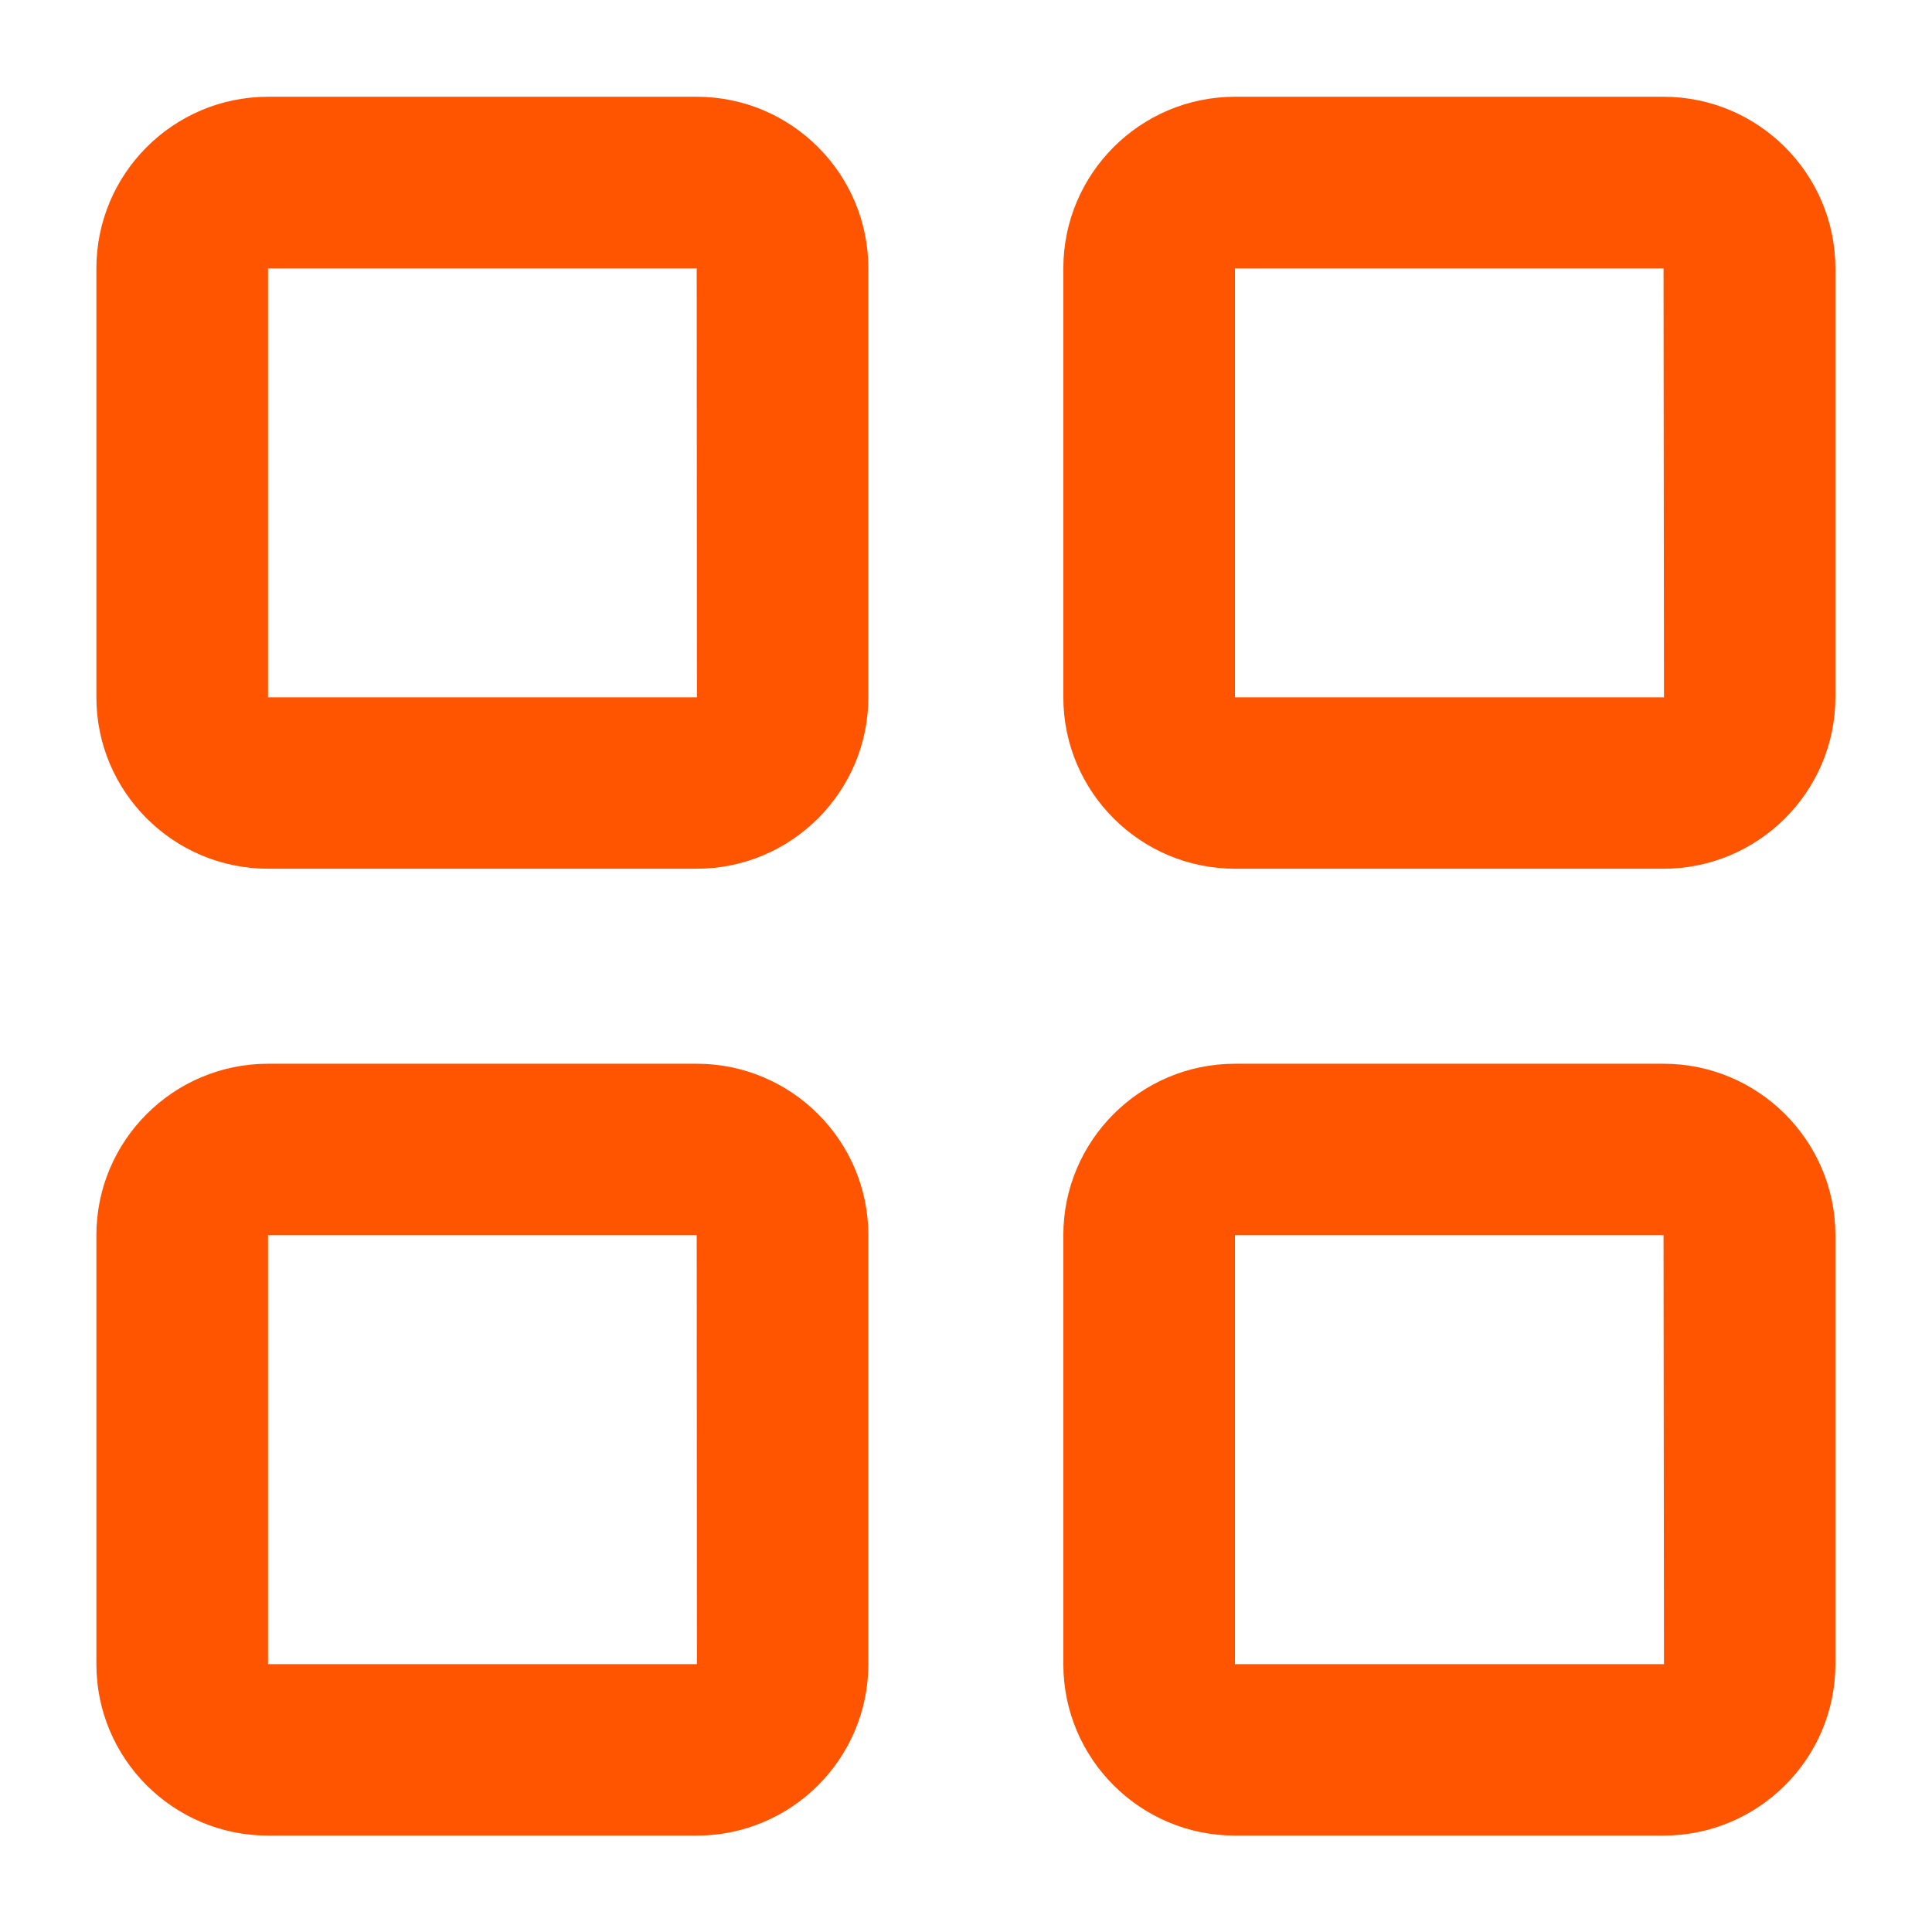 <svg fill="#FF5500" xmlns="http://www.w3.org/2000/svg" xmlns:xlink="http://www.w3.org/1999/xlink" version="1.1" x="0px" y="0px" viewBox="0 0 100 100" enable-background="new 0 0 100 100" xml:space="preserve"><g><path fill="#FF5500" d="M86.104,44.965H63.922c-4.9,0-8.884-3.984-8.884-8.873V13.893c0-4.9,3.983-8.884,8.884-8.884h22.182   c4.9,0,8.896,3.984,8.896,8.884v22.199C95,40.981,91.004,44.965,86.104,44.965z M63.922,13.893v22.199h22.205l-0.023-22.199H63.922   z"></path><path fill="#FF5500" d="M36.061,44.965H13.873c-4.9,0-8.884-3.984-8.884-8.873V13.893c0-4.9,3.984-8.884,8.884-8.884h22.188   c4.9,0,8.884,3.984,8.884,8.884v22.199C44.945,40.981,40.961,44.965,36.061,44.965z M13.873,13.893v22.199h22.199l-0.011-22.199   H13.873z"></path><path fill="#FF5500" d="M86.104,95.01H63.922c-4.9,0-8.884-3.974-8.884-8.874V63.932c0-4.89,3.983-8.873,8.884-8.873h22.182   c4.9,0,8.896,3.983,8.896,8.873v22.204C95,91.036,91.004,95.01,86.104,95.01z M63.922,63.932v22.204h22.205l-0.023-22.204H63.922z"></path><path fill="#FF5500" d="M36.061,95.01H13.873c-4.9,0-8.884-3.974-8.884-8.874V63.932c0-4.89,3.984-8.873,8.884-8.873h22.188   c4.9,0,8.884,3.983,8.884,8.873v22.204C44.945,91.036,40.961,95.01,36.061,95.01z M13.873,63.932v22.204h22.199l-0.011-22.204   H13.873z"></path></g></svg>